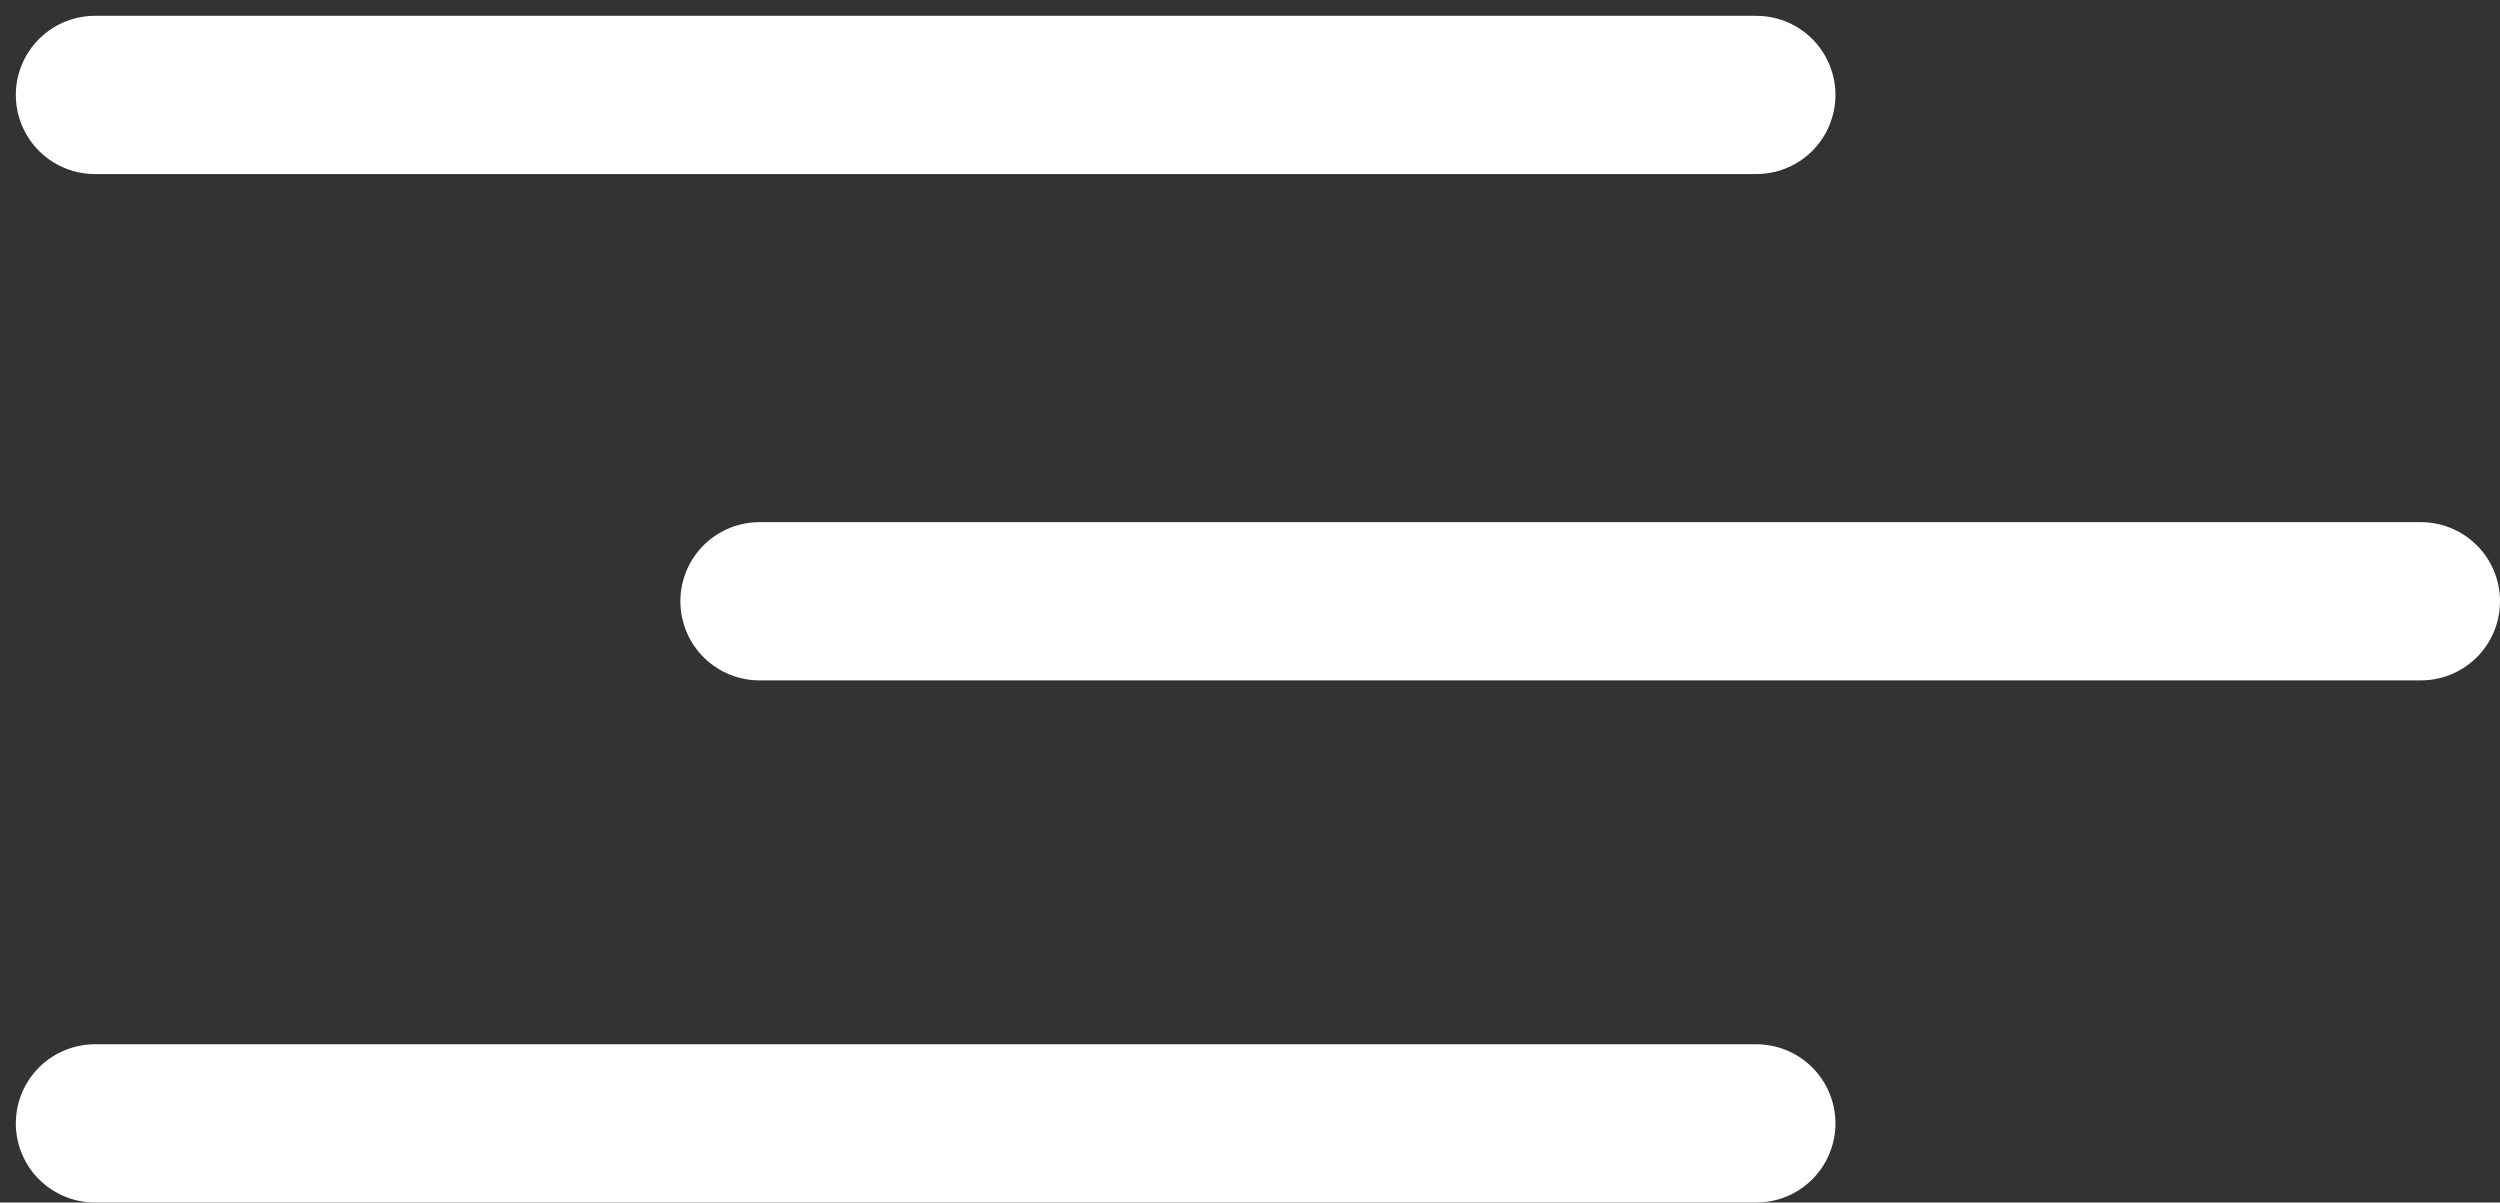 <svg id="menu" width="79" height="38" viewBox="0 0 79 38" fill="none"
  xmlns="http://www.w3.org/2000/svg">
  <rect x="0" y="0" width="79" height="38" fill="#333333" stroke="none"/>
  <path id="menu-top" d="M3 3H55.5" stroke="white" stroke-width="5" stroke-miterlimit="10"
    stroke-linecap="round" />
  <path id="menu-middle" d="M24 19H76.5" stroke="white" stroke-width="5" stroke-miterlimit="10"
    stroke-linecap="round" />
  <path id="menu-bottom" d="M3 35.499H55.5" stroke="white" stroke-width="5" stroke-miterlimit="10"
    stroke-linecap="round" />
</svg>